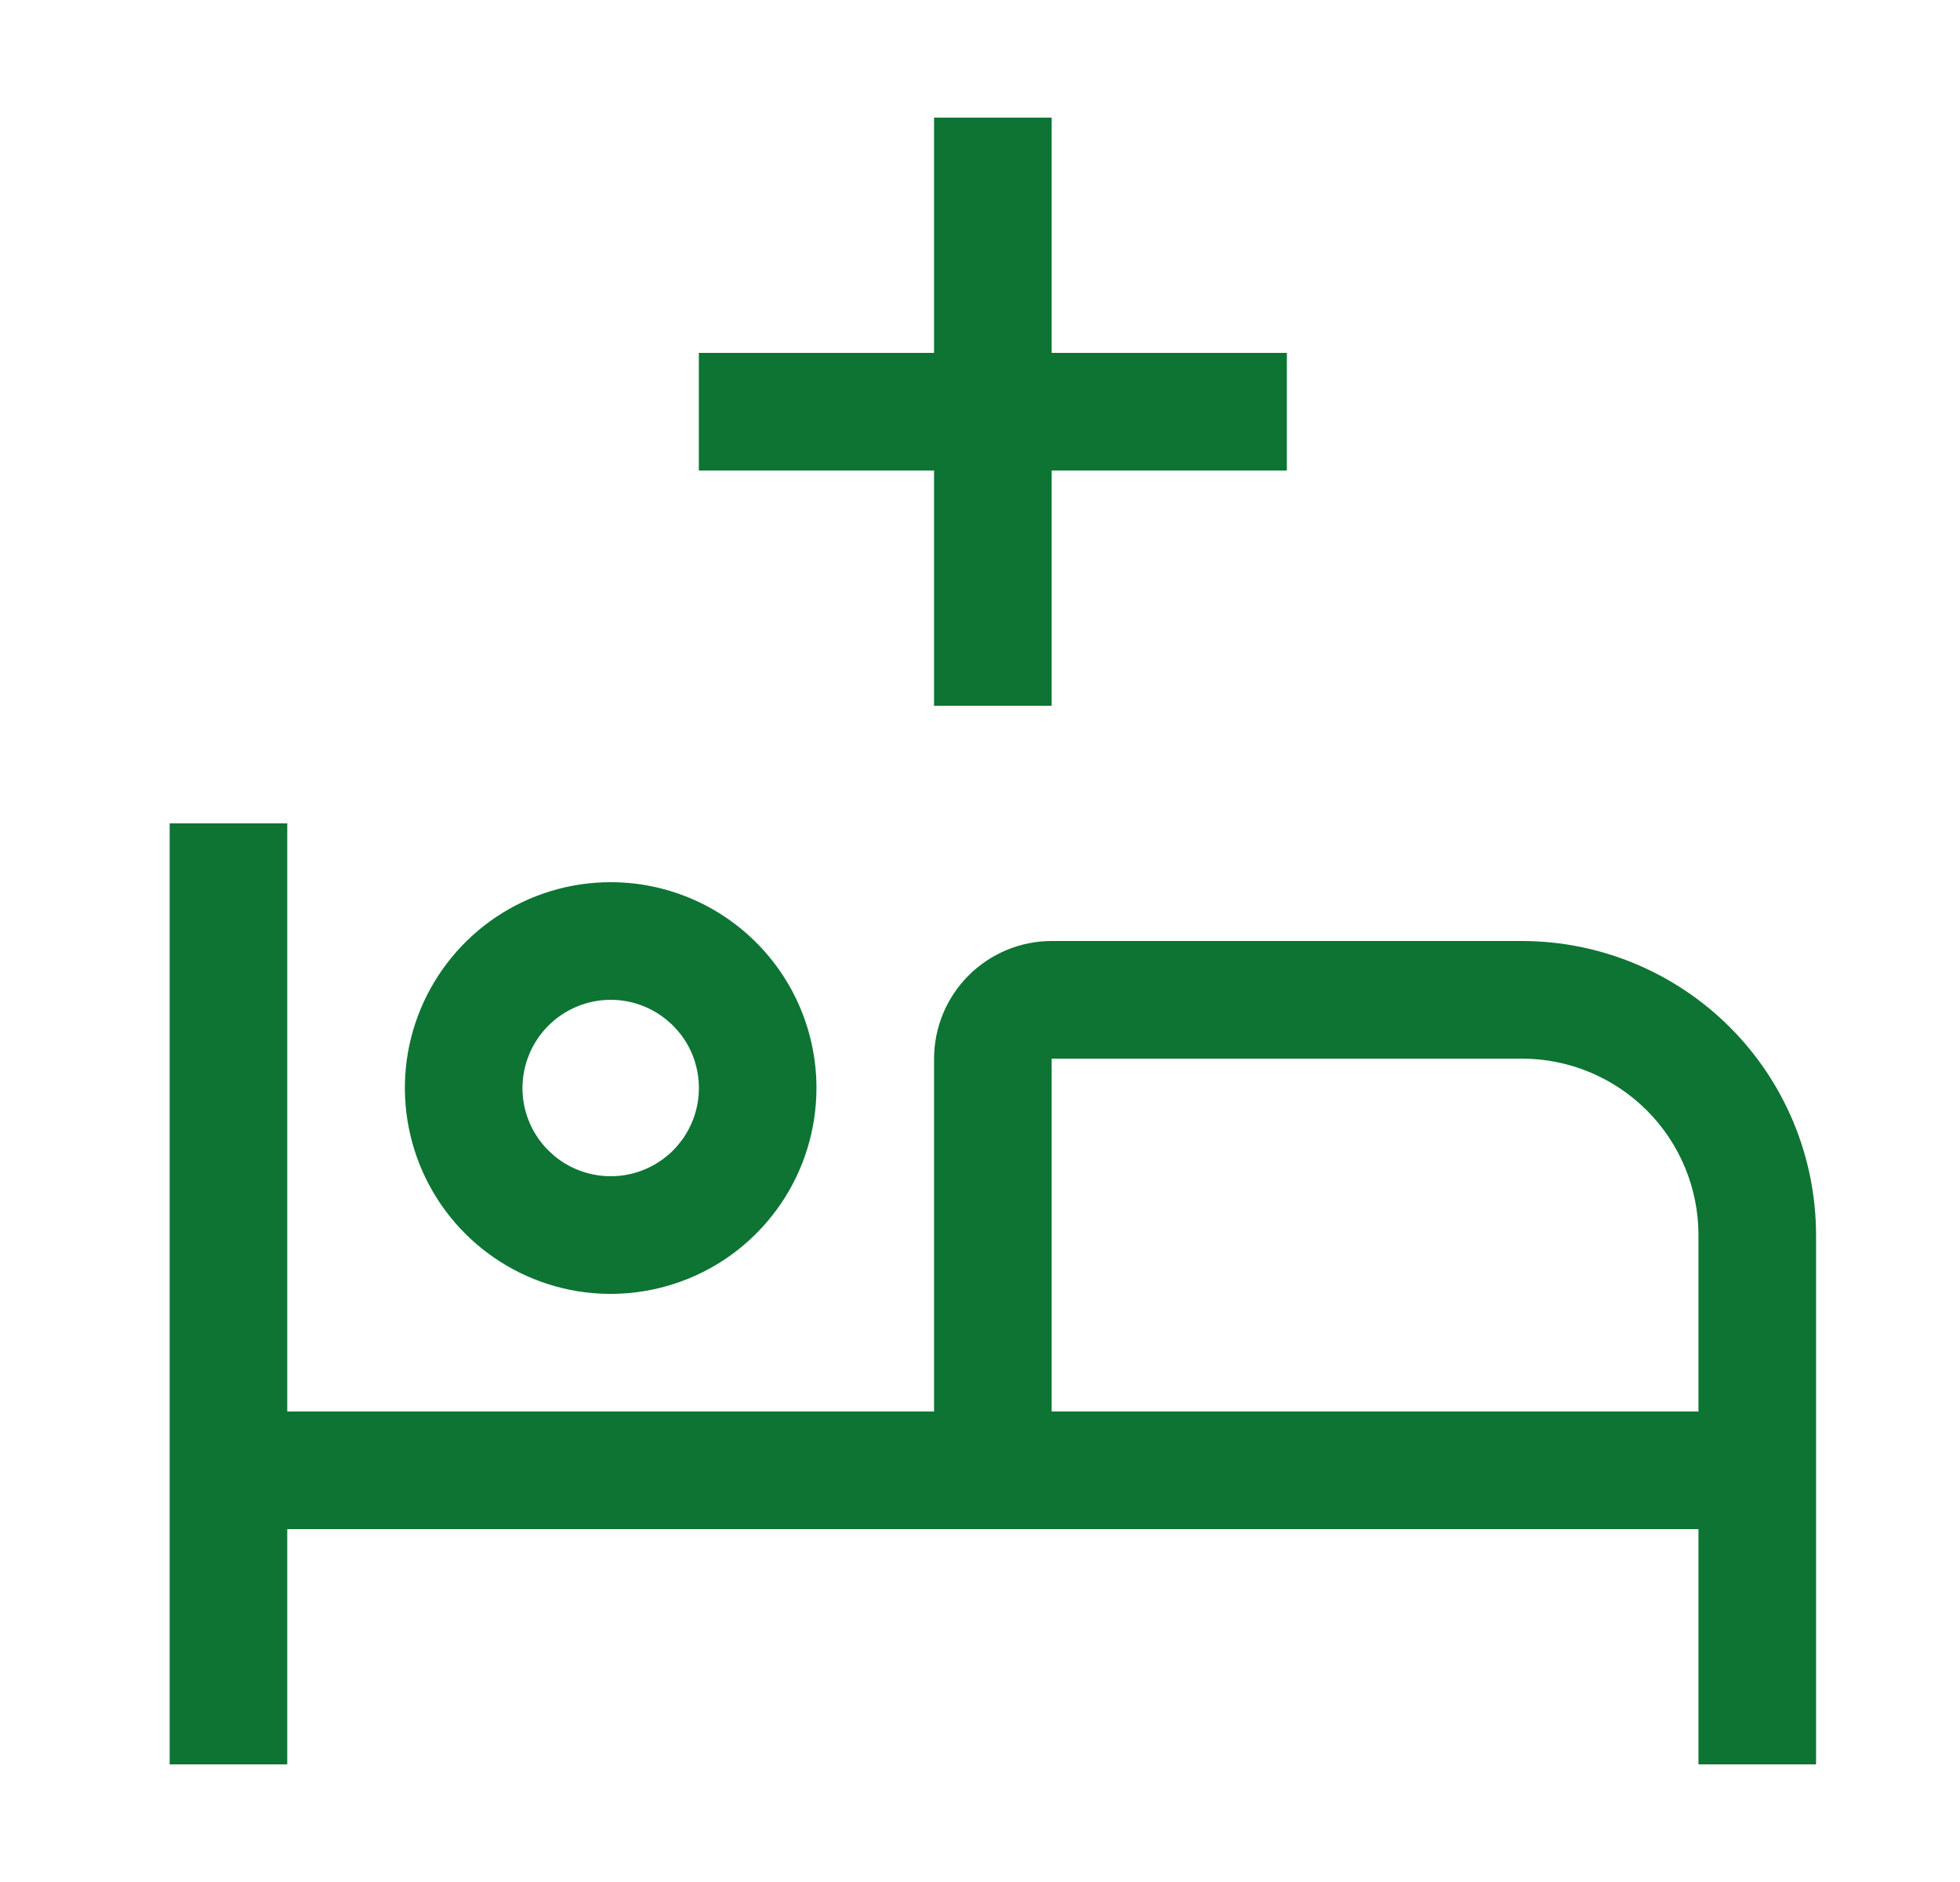 <svg width="25" height="24" viewBox="0 0 25 24" fill="none" xmlns="http://www.w3.org/2000/svg">
<path d="M19.414 12H13.414C13.017 12 12.635 12.159 12.354 12.44C12.073 12.721 11.915 13.102 11.914 13.5V18H3.664V10.5H2.164V22.5H3.664V19.5H21.664V22.5H23.164V15.75C23.163 14.756 22.768 13.803 22.065 13.1C21.362 12.397 20.409 12.001 19.414 12ZM21.664 18H13.414V13.5H19.414C20.011 13.501 20.583 13.738 21.005 14.16C21.427 14.582 21.664 15.153 21.664 15.75V18Z" fill="#0D7434"/>
<path d="M7.789 12.75C8.012 12.75 8.229 12.816 8.414 12.94C8.599 13.063 8.744 13.239 8.829 13.444C8.914 13.65 8.936 13.876 8.893 14.095C8.849 14.313 8.742 14.513 8.585 14.671C8.427 14.828 8.227 14.935 8.009 14.978C7.791 15.022 7.564 14.999 7.359 14.914C7.153 14.829 6.978 14.685 6.854 14.5C6.73 14.315 6.664 14.098 6.664 13.875C6.665 13.577 6.783 13.291 6.994 13.08C7.205 12.869 7.491 12.75 7.789 12.75ZM7.789 11.25C7.27 11.25 6.763 11.404 6.331 11.692C5.899 11.981 5.563 12.391 5.364 12.87C5.165 13.35 5.113 13.878 5.215 14.387C5.316 14.896 5.566 15.364 5.933 15.731C6.3 16.098 6.768 16.348 7.277 16.45C7.786 16.551 8.314 16.499 8.794 16.3C9.274 16.102 9.683 15.765 9.972 15.333C10.26 14.902 10.414 14.394 10.414 13.875C10.414 13.179 10.138 12.511 9.645 12.019C9.153 11.527 8.486 11.25 7.789 11.25Z" fill="#0D7434"/>
<path d="M16.414 4.5H13.414V1.5H11.914V4.5H8.914V6H11.914V9H13.414V6H16.414V4.5Z" fill="#0D7434"/>
</svg>
